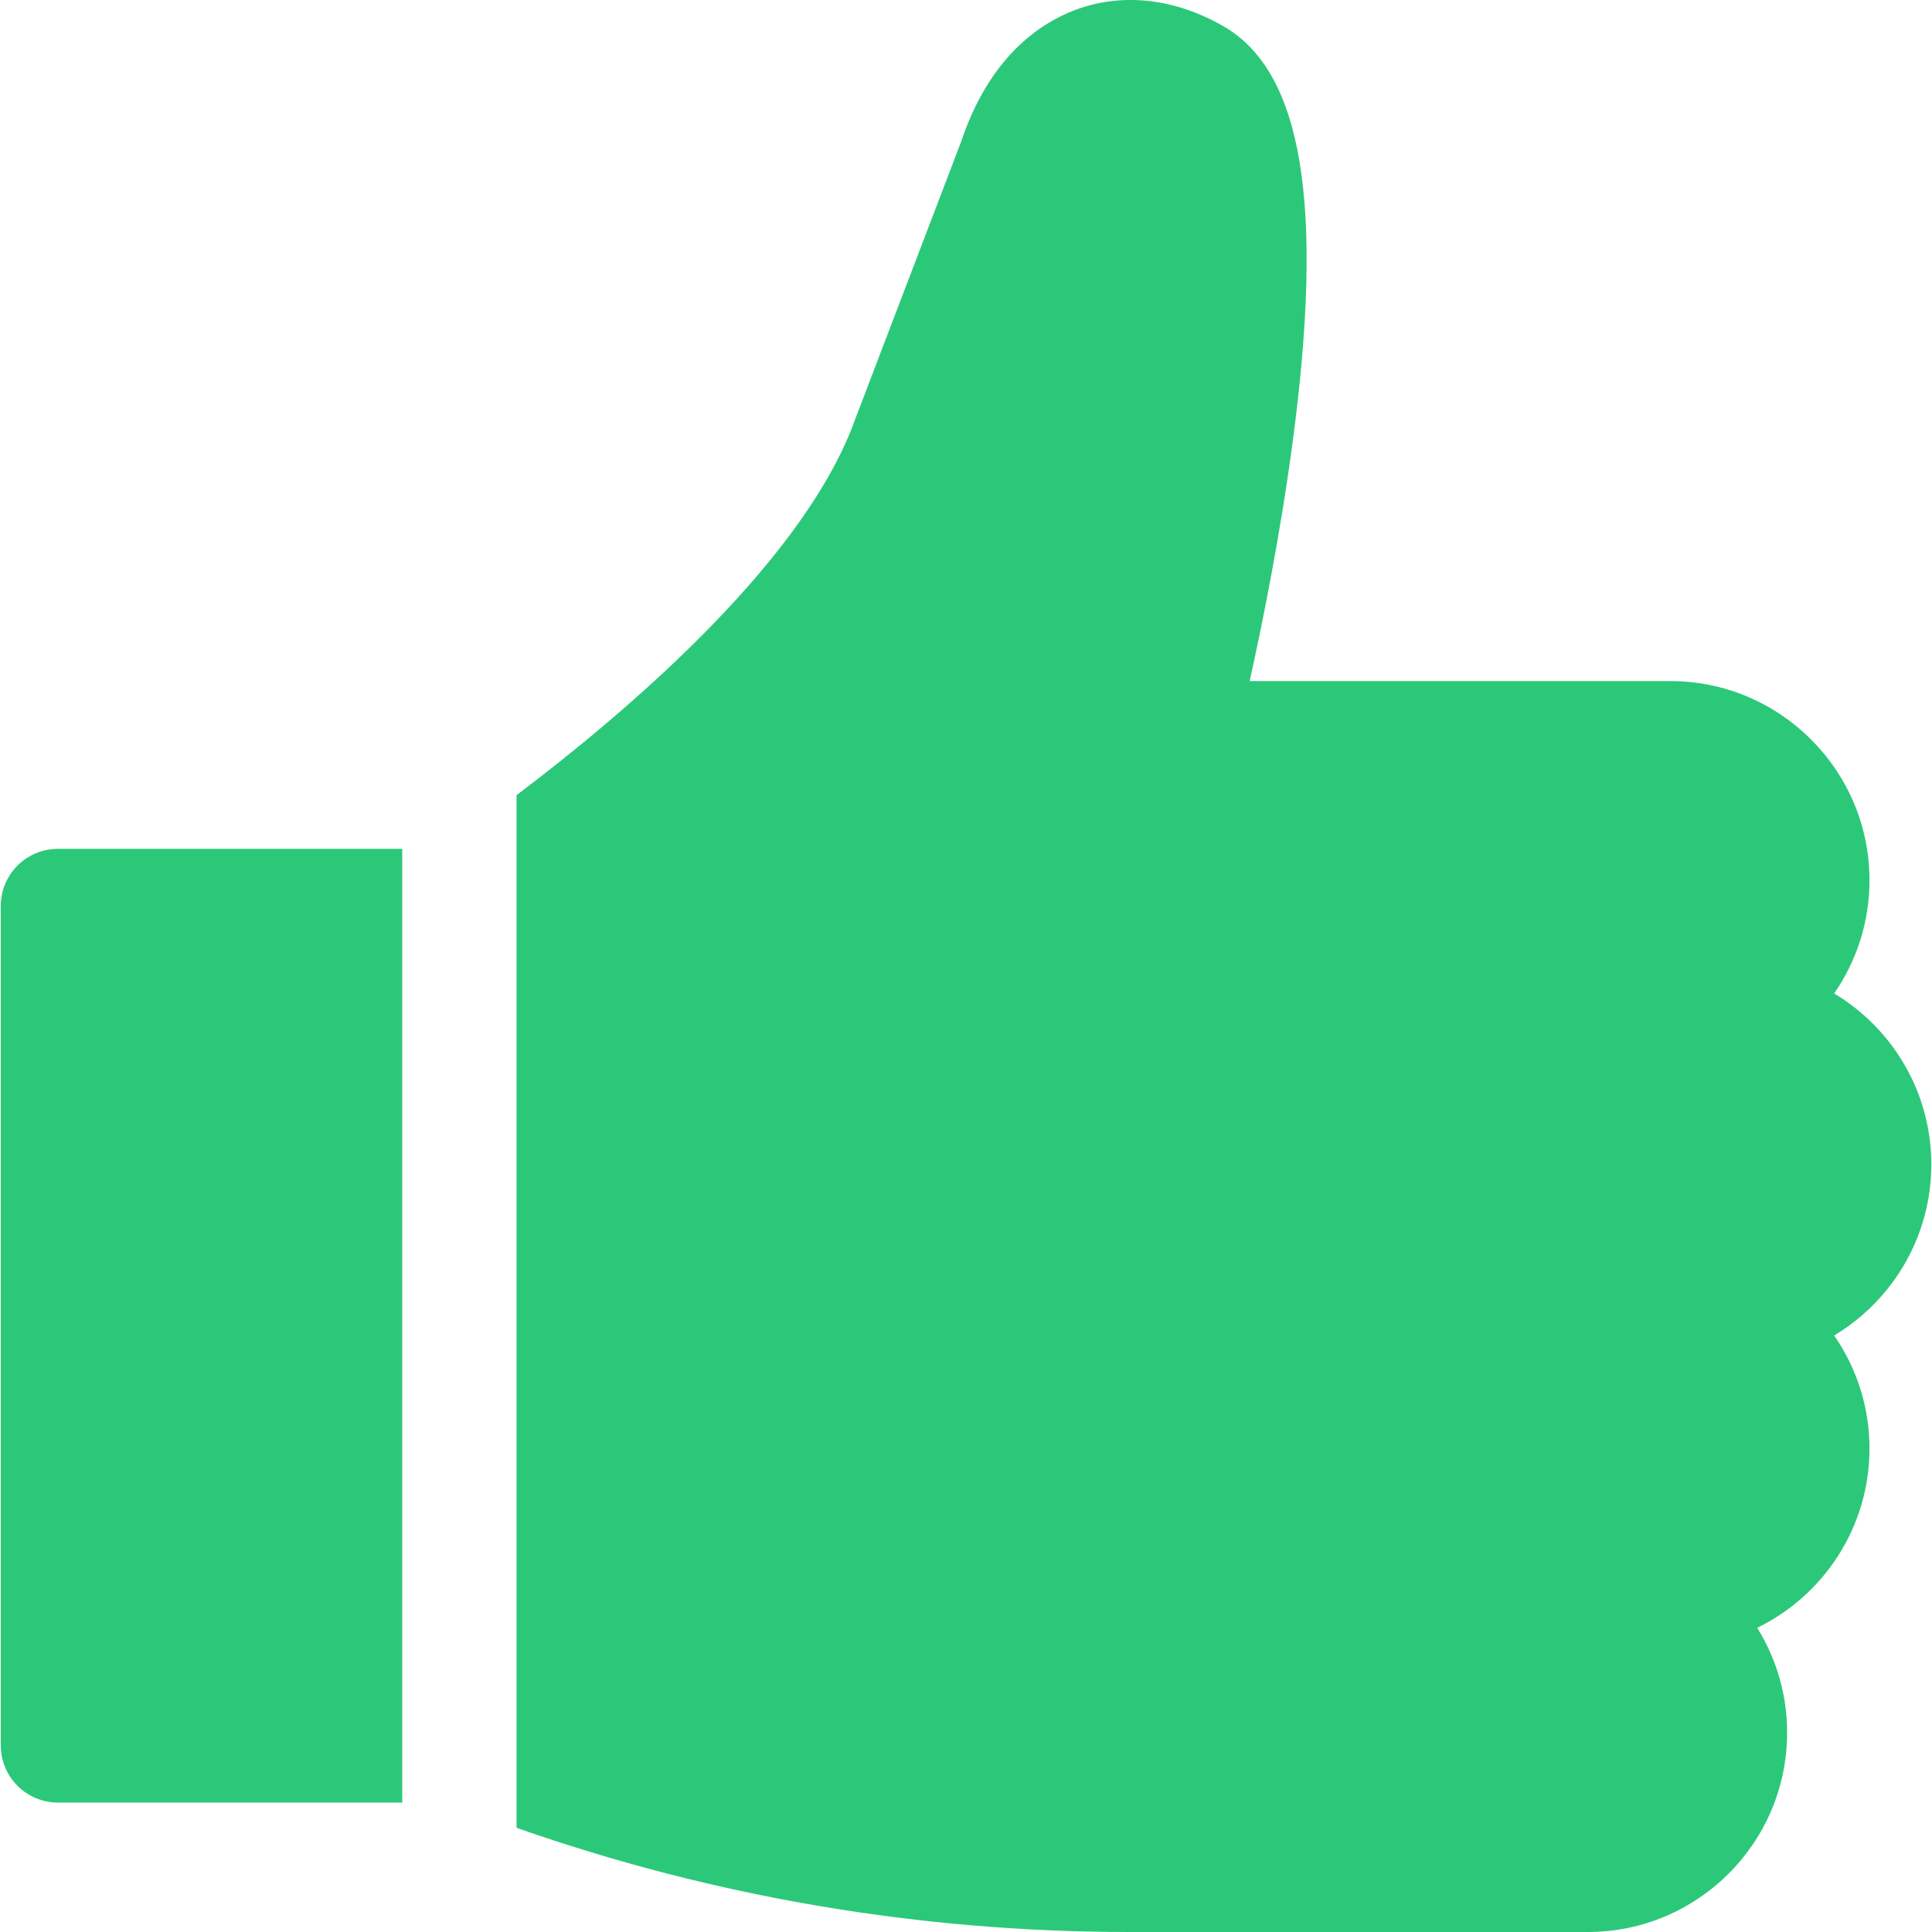 <svg width="25" height="25" viewBox="0 0 25 25" fill="none" xmlns="http://www.w3.org/2000/svg">
<path d="M0.749 10.984C0.341 10.984 0.01 11.315 0.01 11.723V22.585C0.01 22.994 0.341 23.325 0.749 23.325H5.205V10.984H0.749ZM24.991 15.068C24.991 14.129 24.486 13.306 23.734 12.855C24.032 12.425 24.192 11.914 24.191 11.391C24.191 9.969 23.035 8.813 21.613 8.813H16.171C16.338 8.057 16.566 6.923 16.725 5.735C17.138 2.645 16.855 0.932 15.835 0.342C15.2 -0.025 14.514 -0.1 13.905 0.132C13.435 0.312 12.799 0.752 12.437 1.833L11.007 5.579C10.282 7.369 8.061 9.25 6.684 10.289V23.652C9.236 24.547 11.9 25 14.617 25H20.547C21.969 25 23.125 23.843 23.125 22.422C23.126 21.942 22.992 21.472 22.738 21.064C23.597 20.646 24.191 19.763 24.191 18.745C24.192 18.222 24.032 17.711 23.734 17.281C24.486 16.83 24.991 16.006 24.991 15.068Z" fill="#2CC879"/>
</svg>
